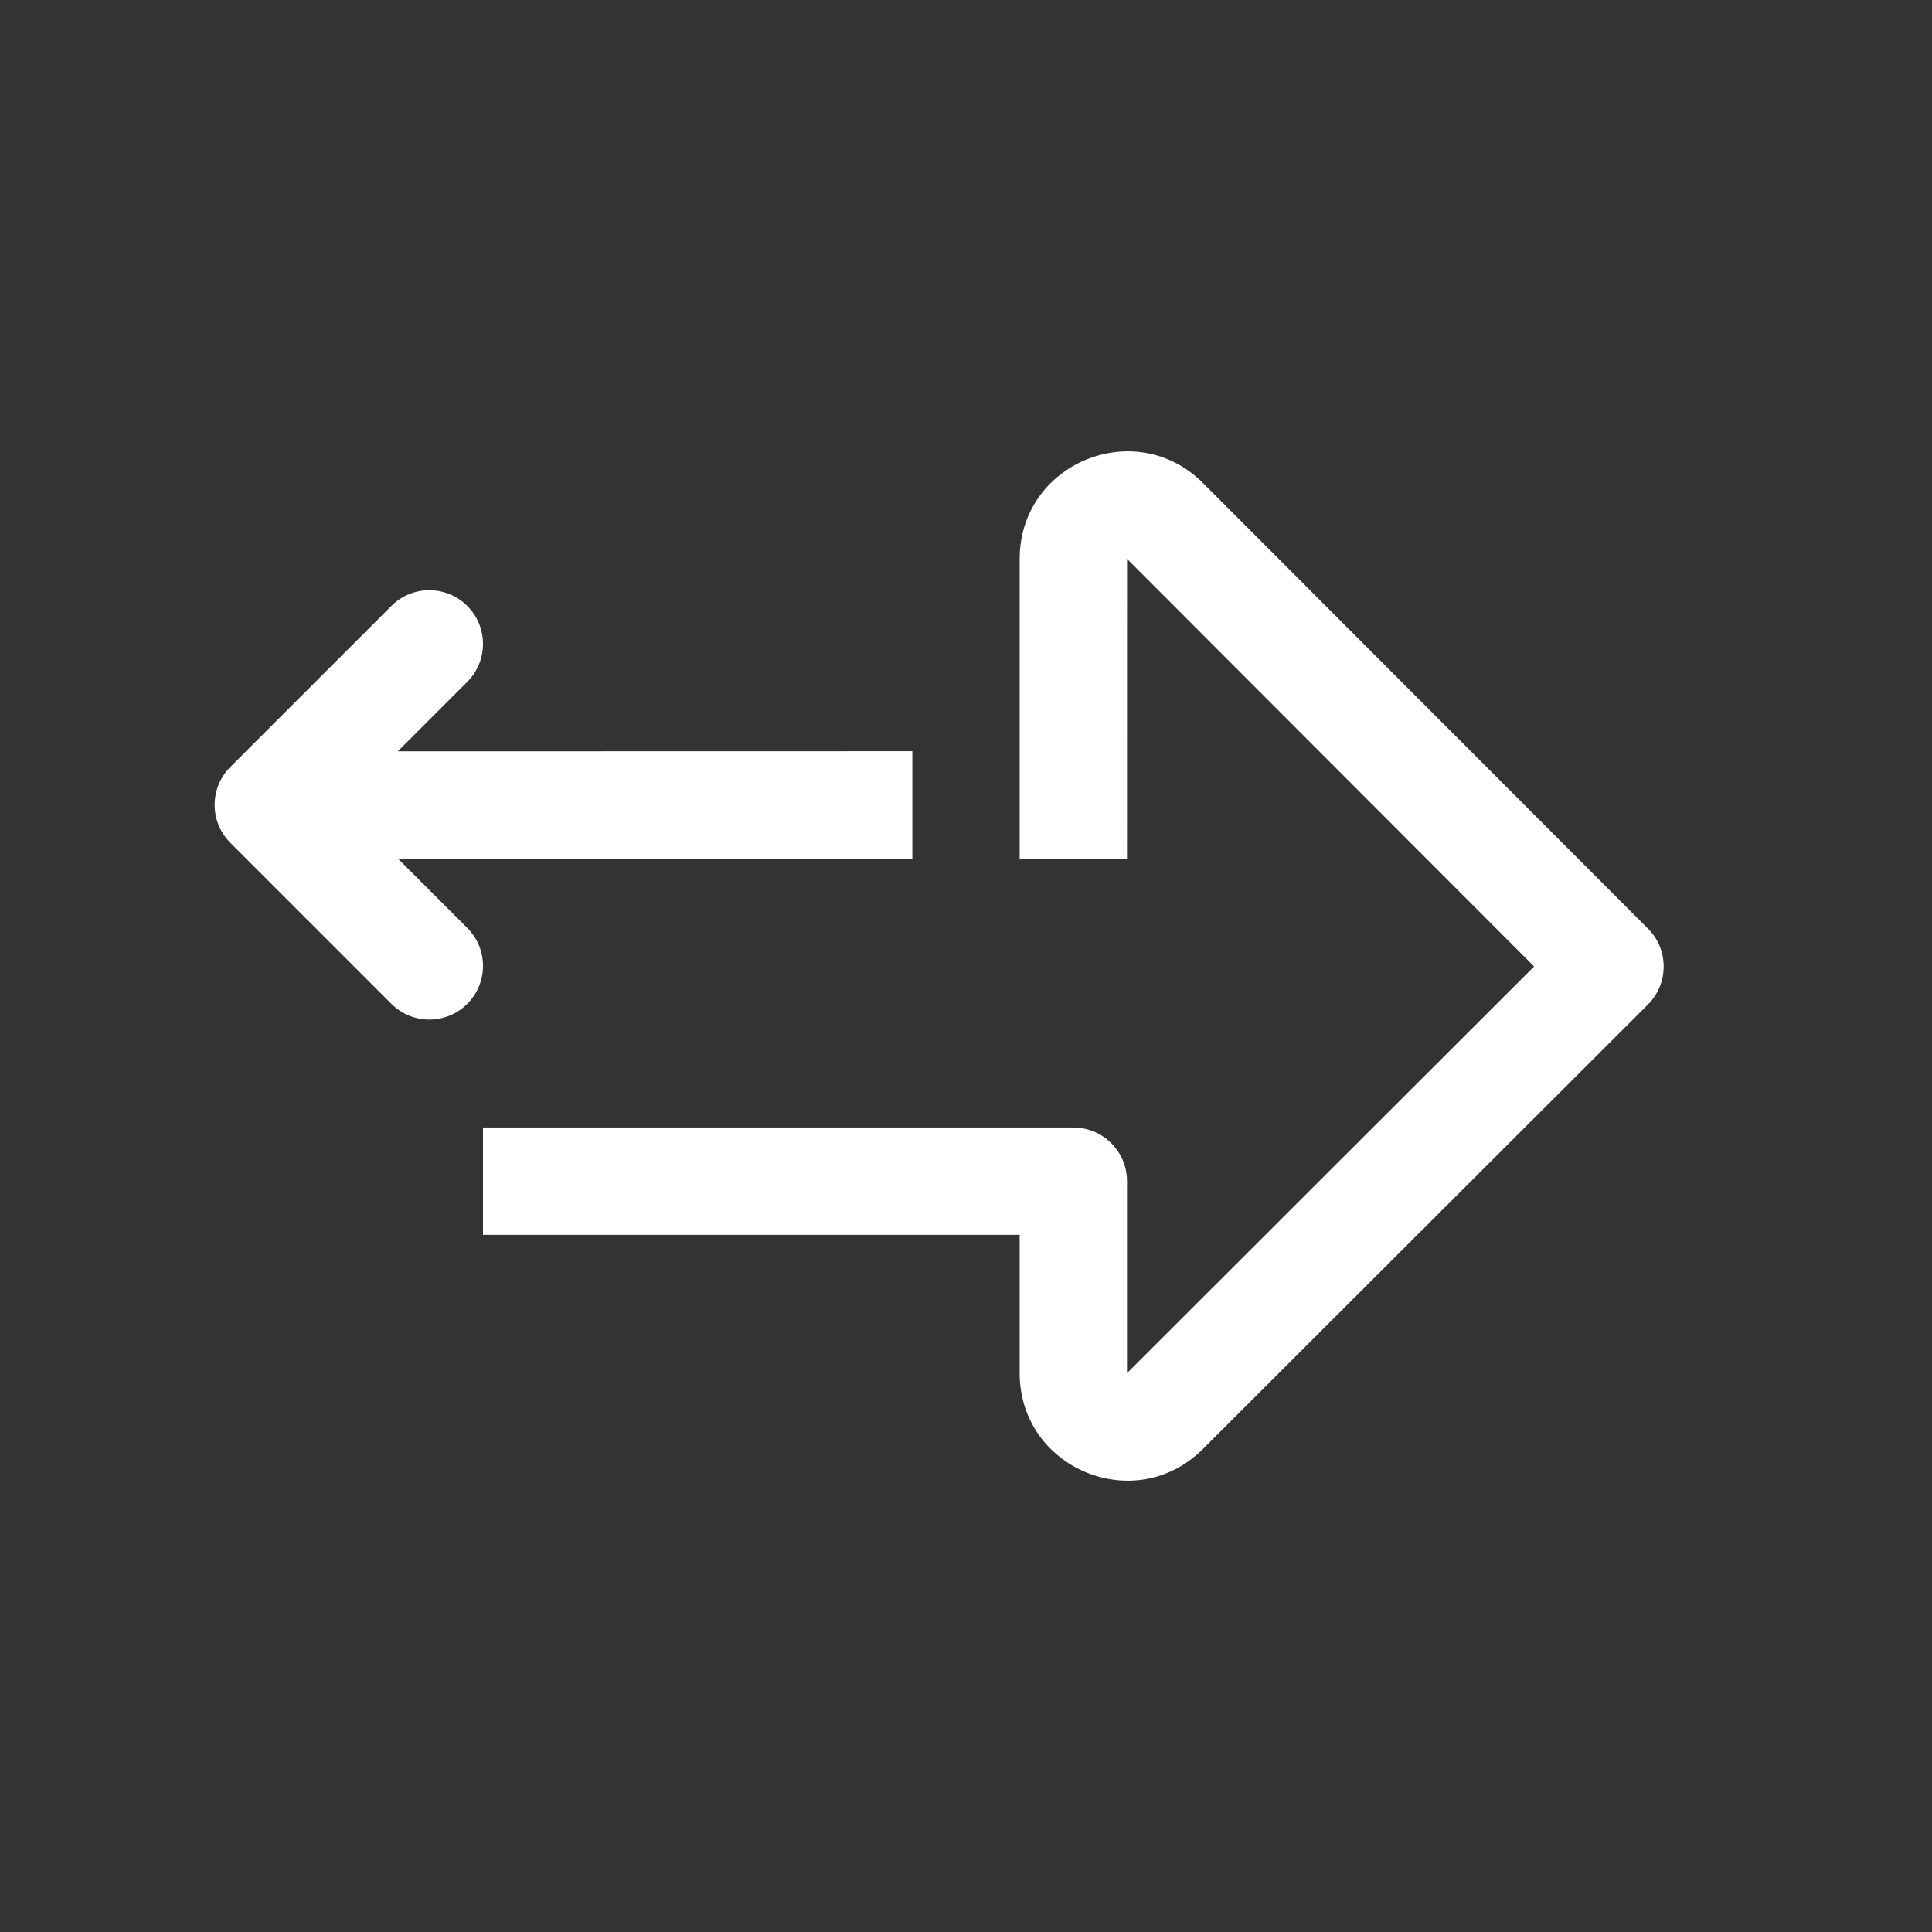 <svg width="36" height="36" viewBox="0 0 36 36" fill="none" xmlns="http://www.w3.org/2000/svg">
<rect x="0" y="0" width="36" height="36" fill="#333333" stroke="none"/>
<path fill-rule="evenodd" clip-rule="evenodd" d="M19 25.586C19 27.367 21.154 28.26 22.414 27L30.707 18.717C31.097 18.326 31.098 17.693 30.707 17.303L22.416 9.001C21.155 7.74 19 8.632 19 10.414V15.998H21L21.001 10.414L28.586 18.009L21 25.586V22.009C21 21.457 20.552 21.009 20 21.009H9V23.009H19V25.586ZM7.412 14L8.707 12.705C9.098 12.315 9.098 11.681 8.707 11.291C8.317 10.9 7.683 10.9 7.293 11.291L4.293 14.291C3.902 14.681 3.902 15.315 4.293 15.705L7.293 18.705C7.683 19.096 8.317 19.096 8.707 18.705C9.098 18.315 9.098 17.681 8.707 17.291L7.416 16L17 15.998L17 13.998L7.412 14Z" fill="white"/>
</svg>
